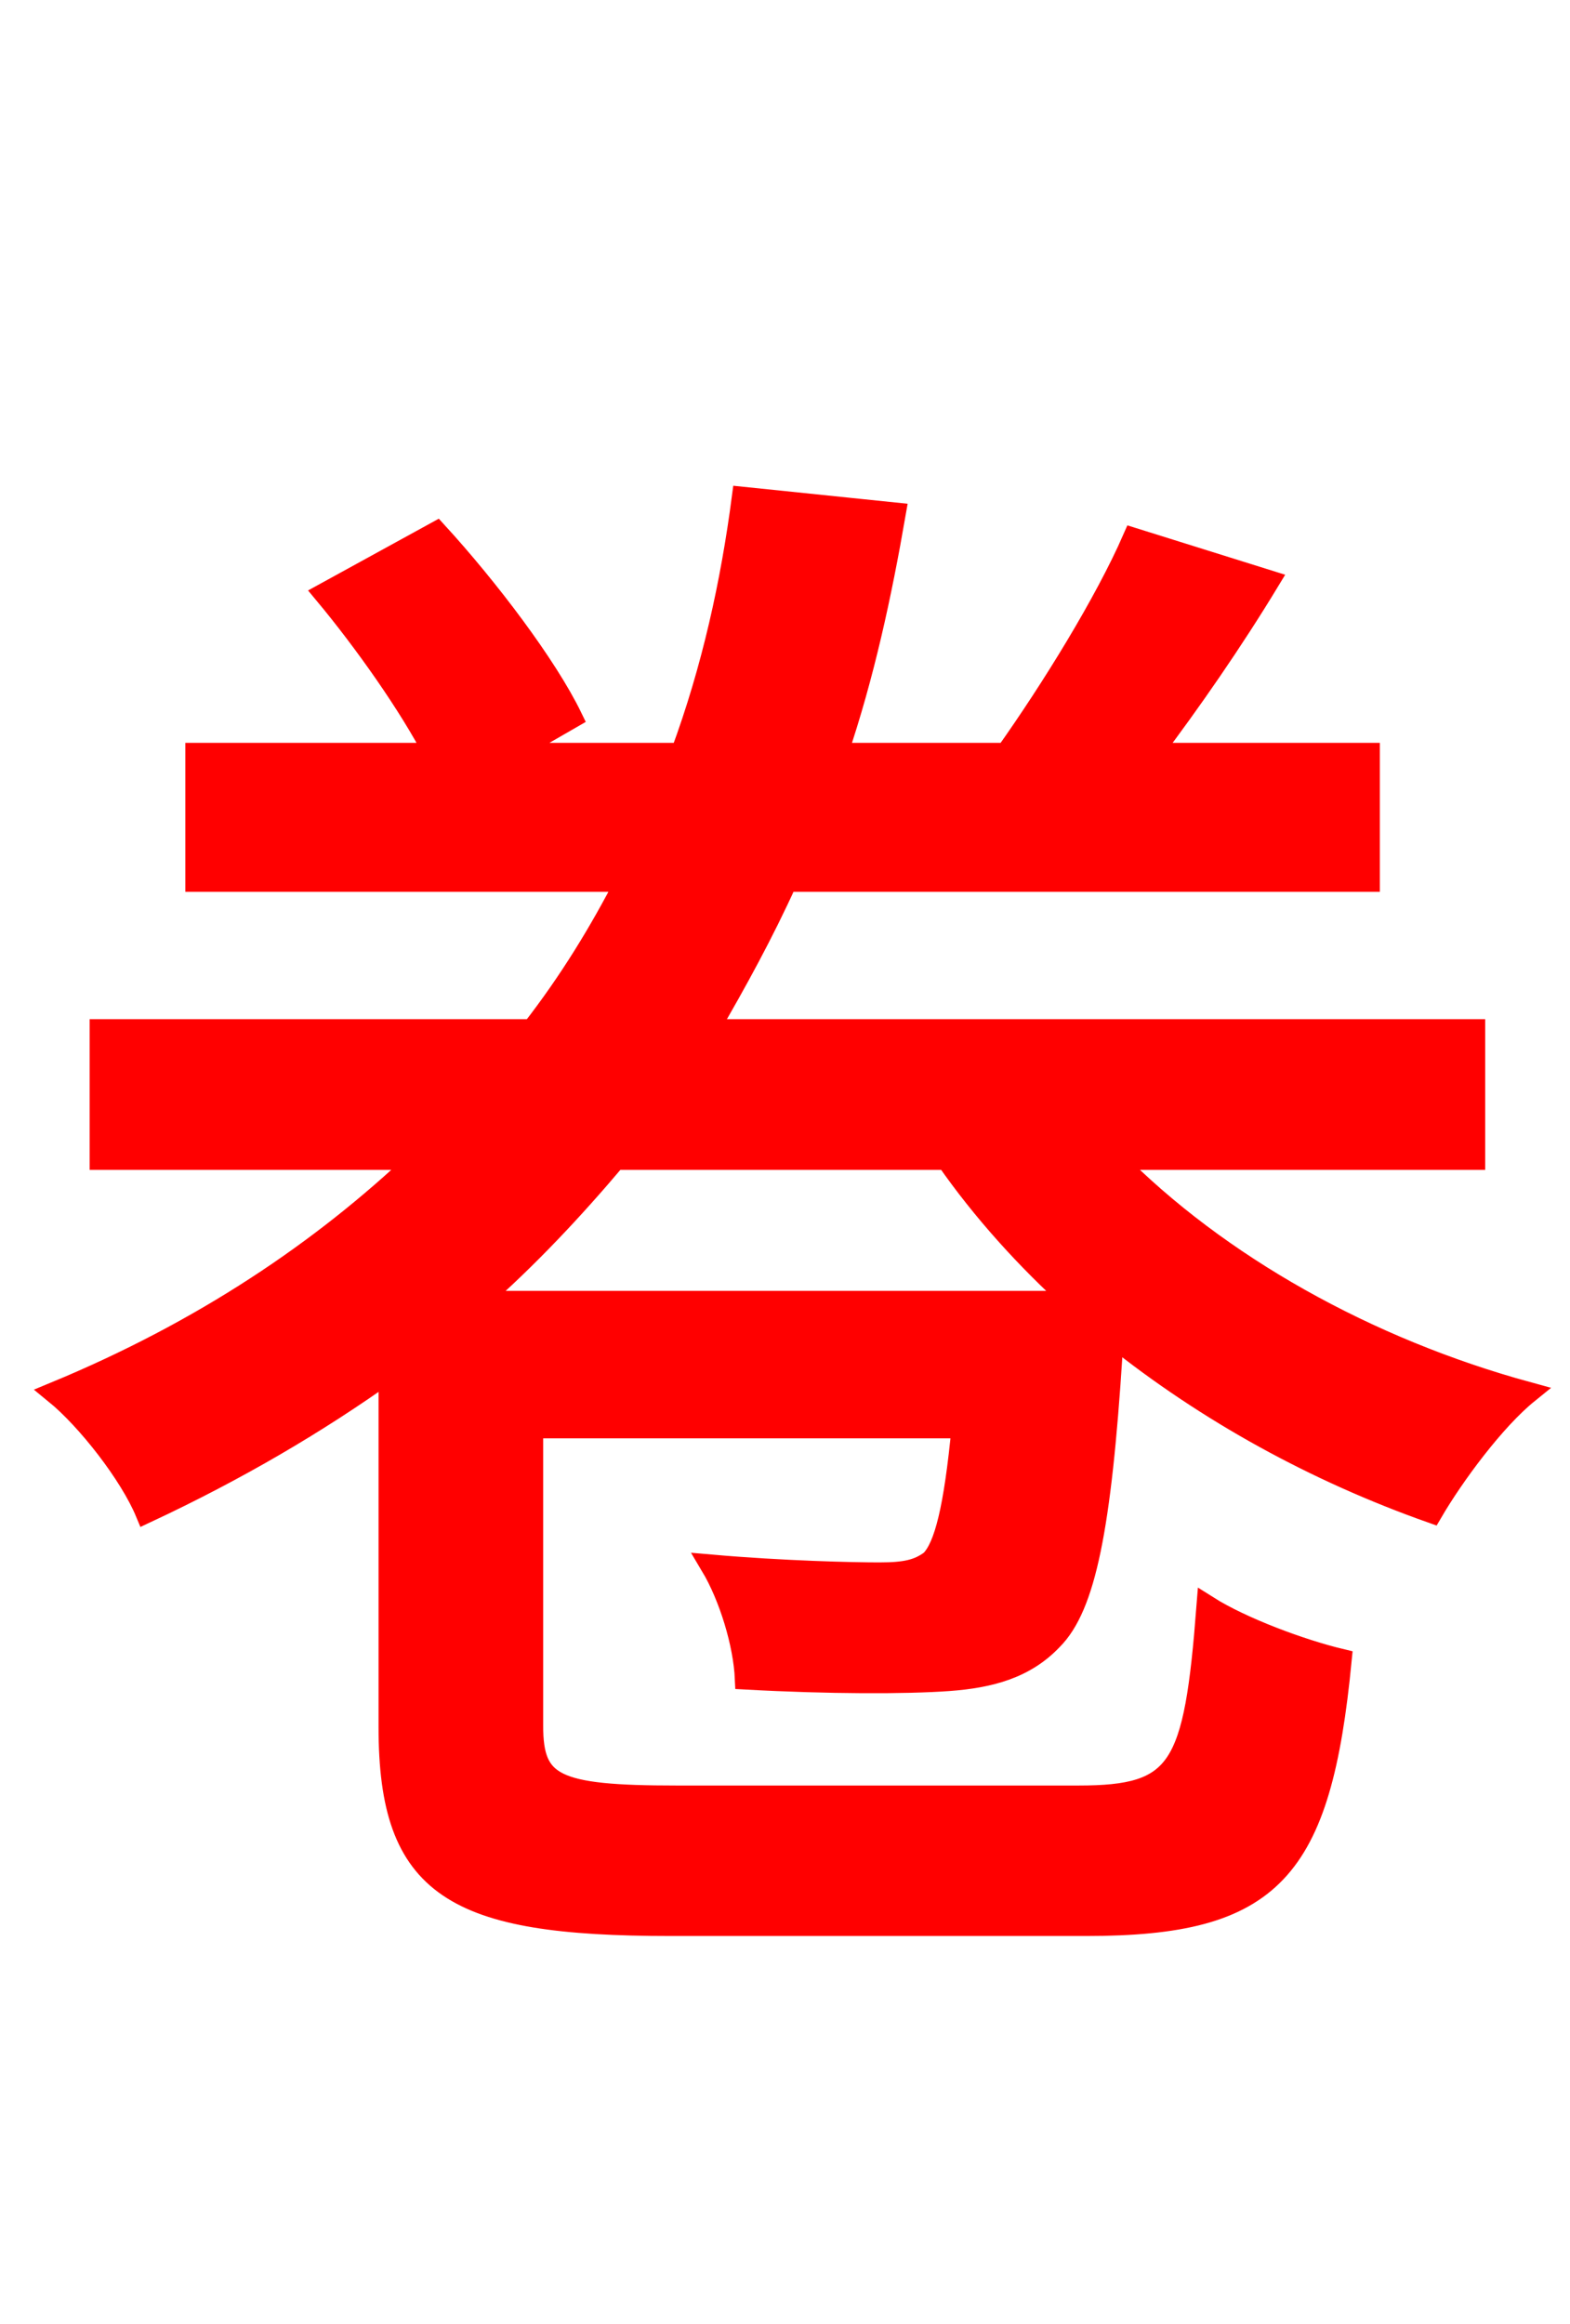 <svg xmlns="http://www.w3.org/2000/svg" xmlns:xlink="http://www.w3.org/1999/xlink" width="72" height="106.56"><path fill="red" stroke="red" d="M21.89 59.69C24.19 57.67 26.28 55.44 28.22 53.14L43.42 53.14C45.07 55.51 47.09 57.74 49.25 59.69ZM67.61 53.14L67.61 47.23L32.47 47.23C33.77 45.00 34.99 42.77 36.07 40.39L62.78 40.39L62.78 34.56L52.78 34.56C54.58 32.18 56.52 29.38 58.18 26.64L51.98 24.70C50.69 27.65 48.24 31.61 46.15 34.56L38.38 34.56C39.60 30.96 40.39 27.29 41.04 23.54L34.06 22.82C33.55 26.71 32.69 30.67 31.25 34.56L23.33 34.56L26.21 32.90C25.06 30.53 22.39 27.00 20.02 24.41L14.90 27.22C16.70 29.38 18.79 32.33 19.94 34.56L9.00 34.56L9.00 40.39L28.73 40.39C27.50 42.77 26.14 45.00 24.41 47.23L4.61 47.23L4.61 53.14L19.22 53.14C14.76 57.38 9.29 61.06 2.52 63.86C4.03 65.09 5.98 67.61 6.70 69.34C10.87 67.39 14.54 65.23 17.86 62.86L17.86 79.20C17.86 86.54 20.81 88.27 30.74 88.27L49.82 88.27C58.32 88.27 60.55 85.82 61.49 76.10C59.69 75.67 56.95 74.66 55.37 73.66C54.79 81.14 54.14 82.37 49.46 82.37L31.03 82.37C25.42 82.37 24.41 81.86 24.41 79.13L24.41 65.45L44.14 65.45C43.78 69.19 43.34 70.92 42.70 71.57C42.12 72.00 41.54 72.14 40.32 72.14C39.17 72.14 35.93 72.07 32.62 71.78C33.48 73.22 34.13 75.38 34.20 76.97C38.02 77.18 41.54 77.18 43.49 77.04C45.43 76.90 47.02 76.46 48.24 75.17C49.75 73.66 50.47 70.06 50.98 62.06C51.05 61.85 51.05 61.56 51.05 61.27C55.37 64.73 60.34 67.46 65.66 69.34C66.67 67.61 68.54 65.09 70.06 63.86C62.71 61.85 55.87 58.03 51.05 53.14Z"/></svg>
